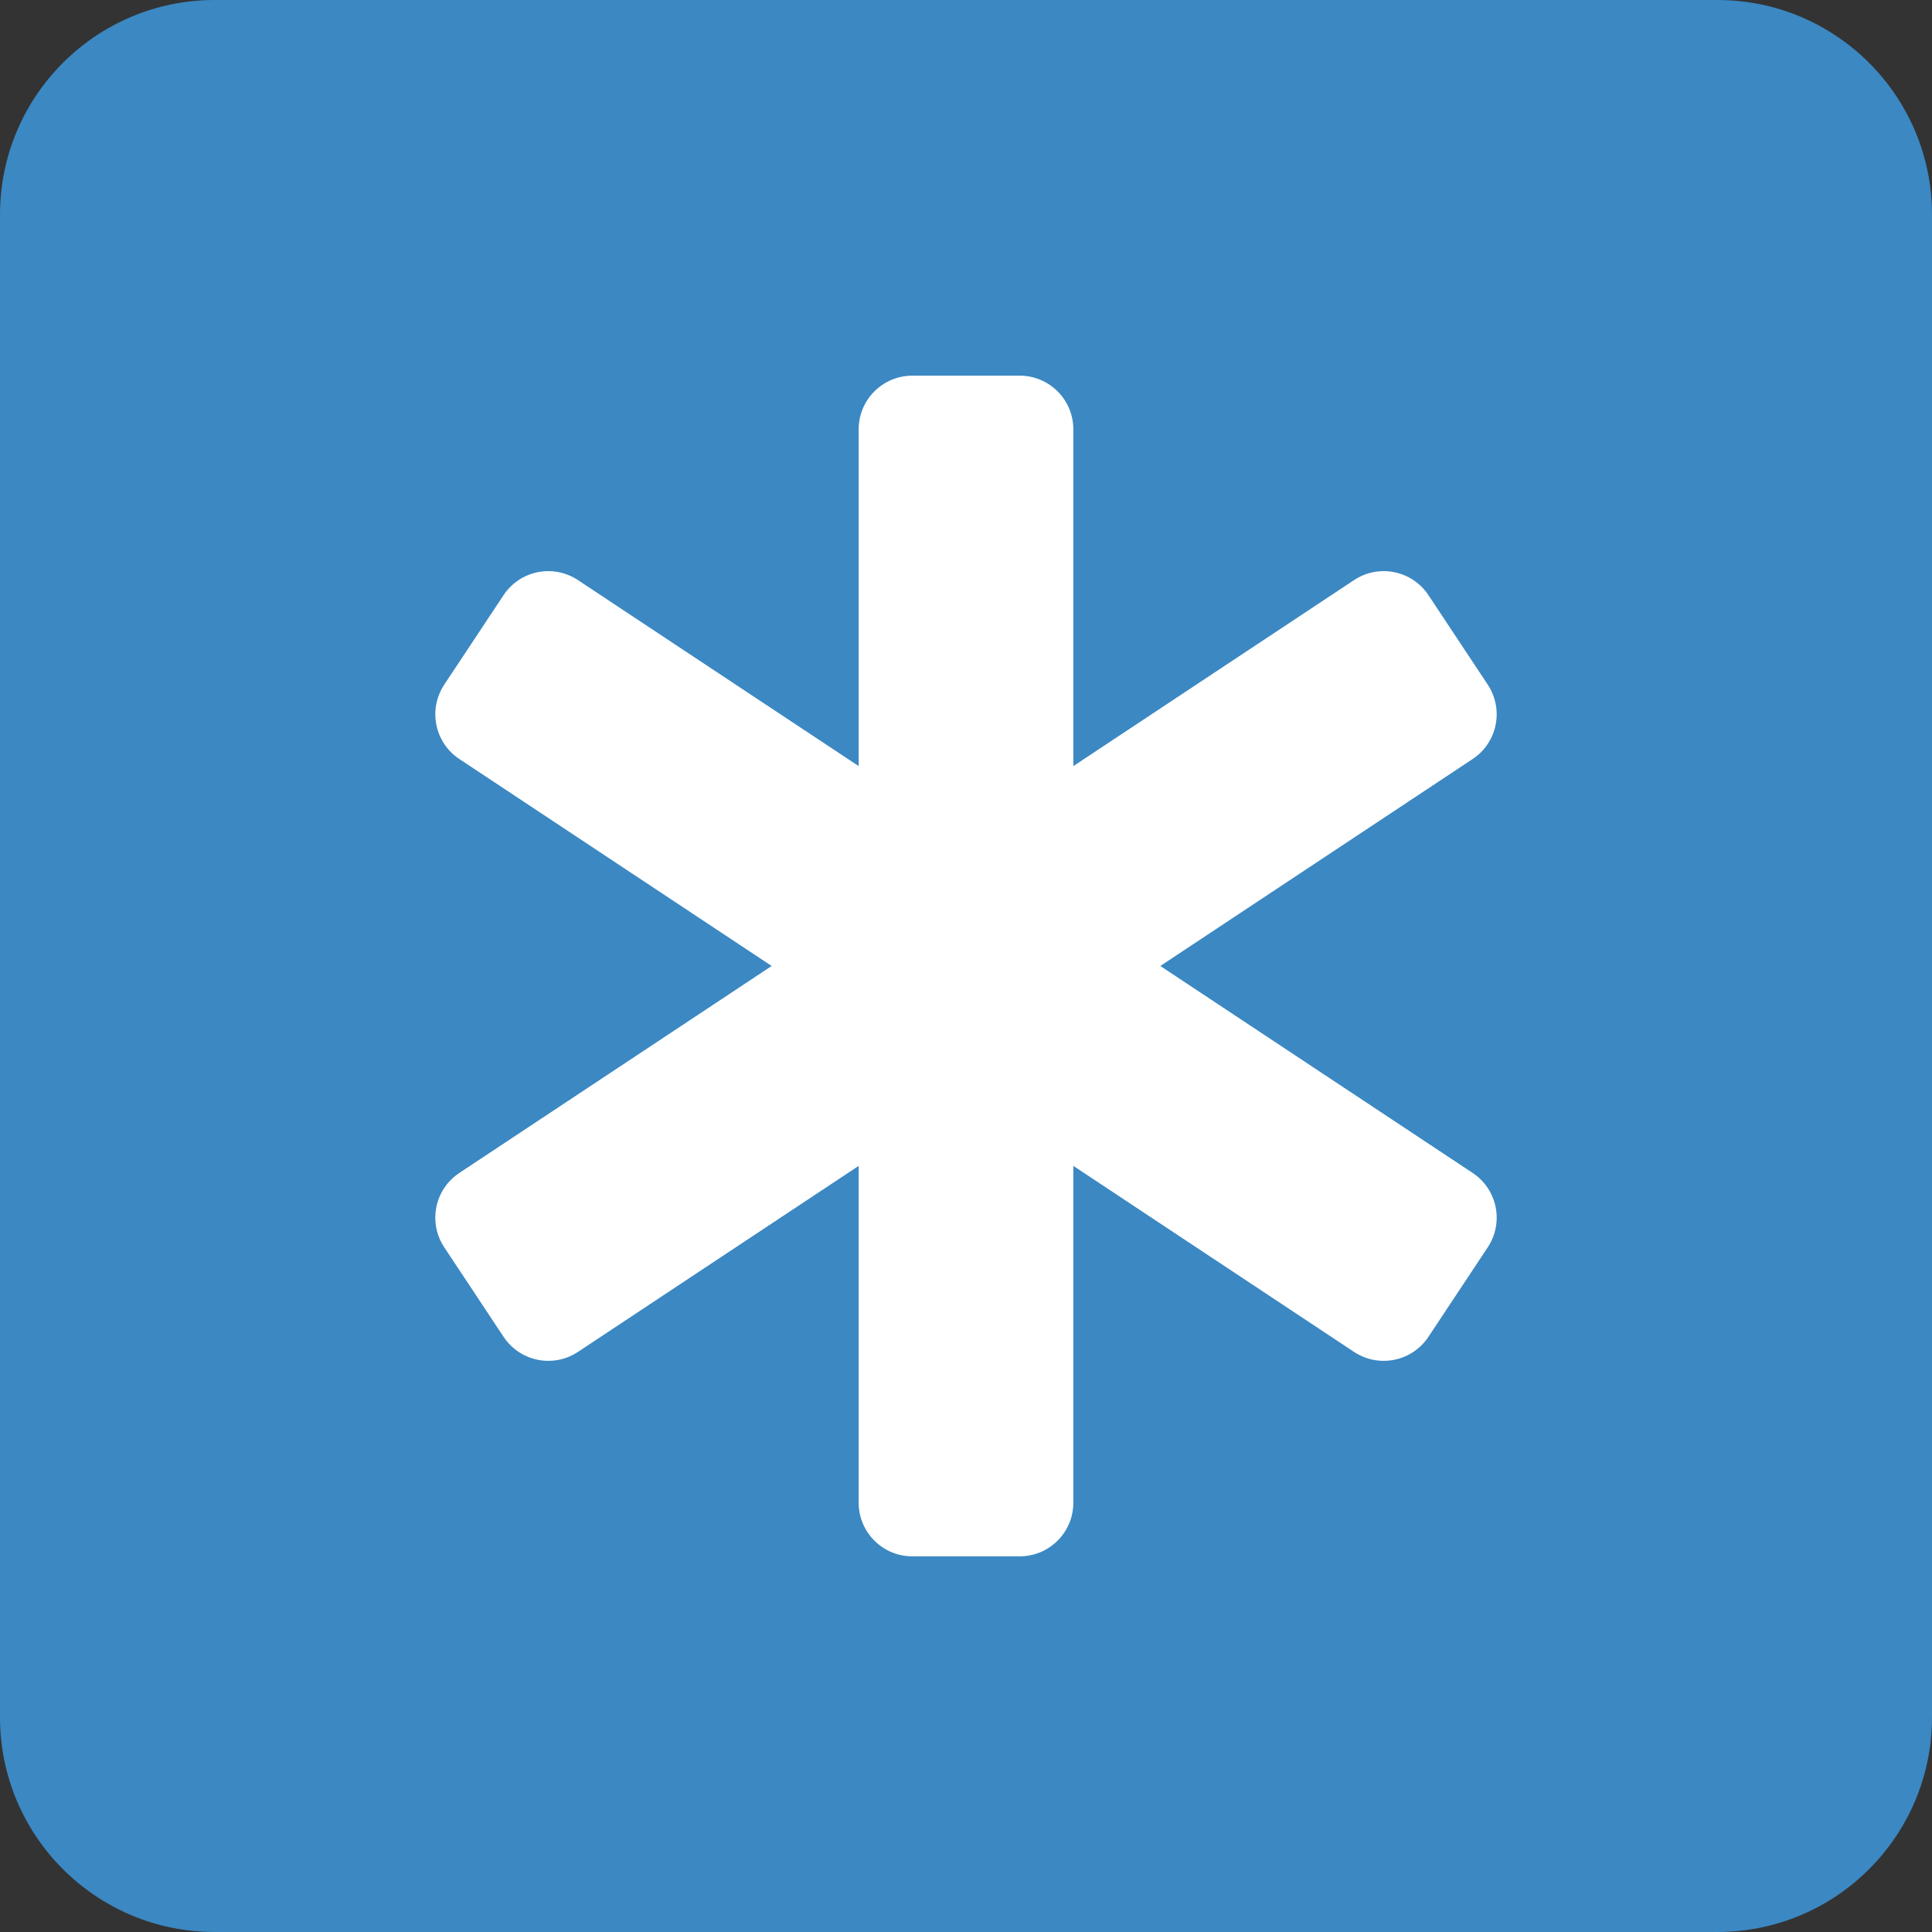 <?xml version="1.0" encoding="UTF-8" standalone="no"?><svg xmlns:dc="http://purl.org/dc/elements/1.1/" xmlns:cc="http://creativecommons.org/ns#" xmlns:rdf="http://www.w3.org/1999/02/22-rdf-syntax-ns#" xmlns:svg="http://www.w3.org/2000/svg" xmlns="http://www.w3.org/2000/svg" viewBox="0 0 45 45" style="enable-background:new 0 0 45 45;" xml:space="preserve" version="1.1" id="svg2"><rect x="0" y="0" width="45" height="45" fill="#333333" stroke="none"/><defs id="defs6"><clipPath id="clipPath16" clipPathUnits="userSpaceOnUse"><path id="path18" d="M 0,36 36,36 36,0 0,0 0,36 Z"/></clipPath></defs><g transform="matrix(1.25,0,0,-1.25,0,45)" id="g10"><g id="g12"><g clip-path="url(#clipPath16)" id="g14"><g transform="translate(32,36)" id="g20"><path id="path22" style="fill:#3b88c3;fill-opacity:1;fill-rule:nonzero;stroke:none" d="m 0,0 -28,0 c -2.209,0 -4,-1.791 -4,-4 l 0,-28 c 0,-2.209 1.791,-4 4,-4 l 28,0 c 2.209,0 4,1.791 4,4 L 4,-4 C 4,-1.791 2.209,0 0,0"/></g><g transform="translate(19,29)" id="g24"><path id="path26" style="fill:#ffffff;fill-opacity:1;fill-rule:nonzero;stroke:none" d="m 0,0 -2,0 c -0.552,0 -1,-0.448 -1,-1 l 0,-20 c 0,-0.553 0.448,-1 1,-1 l 2,0 c 0.553,0 1,0.447 1,1 L 1,-1 C 1,-0.448 0.553,0 0,0"/></g><g transform="translate(26.617,24.91)" id="g28"><path id="path30" style="fill:#ffffff;fill-opacity:1;fill-rule:nonzero;stroke:none" d="M 0,0 1.105,-1.667 C 1.41,-2.128 1.284,-2.748 0.824,-3.053 l -16.672,-11.048 c -0.461,-0.305 -1.081,-0.179 -1.386,0.282 l -1.105,1.667 c -0.305,0.461 -0.18,1.08 0.281,1.386 L -1.386,0.281 C -0.926,0.586 -0.305,0.461 0,0"/></g><g transform="translate(9.383,24.91)" id="g32"><path id="path34" style="fill:#ffffff;fill-opacity:1;fill-rule:nonzero;stroke:none" d="m 0,0 -1.105,-1.667 c -0.305,-0.461 -0.179,-1.081 0.281,-1.386 l 16.672,-11.048 c 0.461,-0.305 1.081,-0.179 1.386,0.282 l 1.105,1.667 c 0.305,0.461 0.18,1.08 -0.281,1.386 L 1.386,0.281 C 0.926,0.586 0.305,0.461 0,0"/></g></g></g></g></svg>

